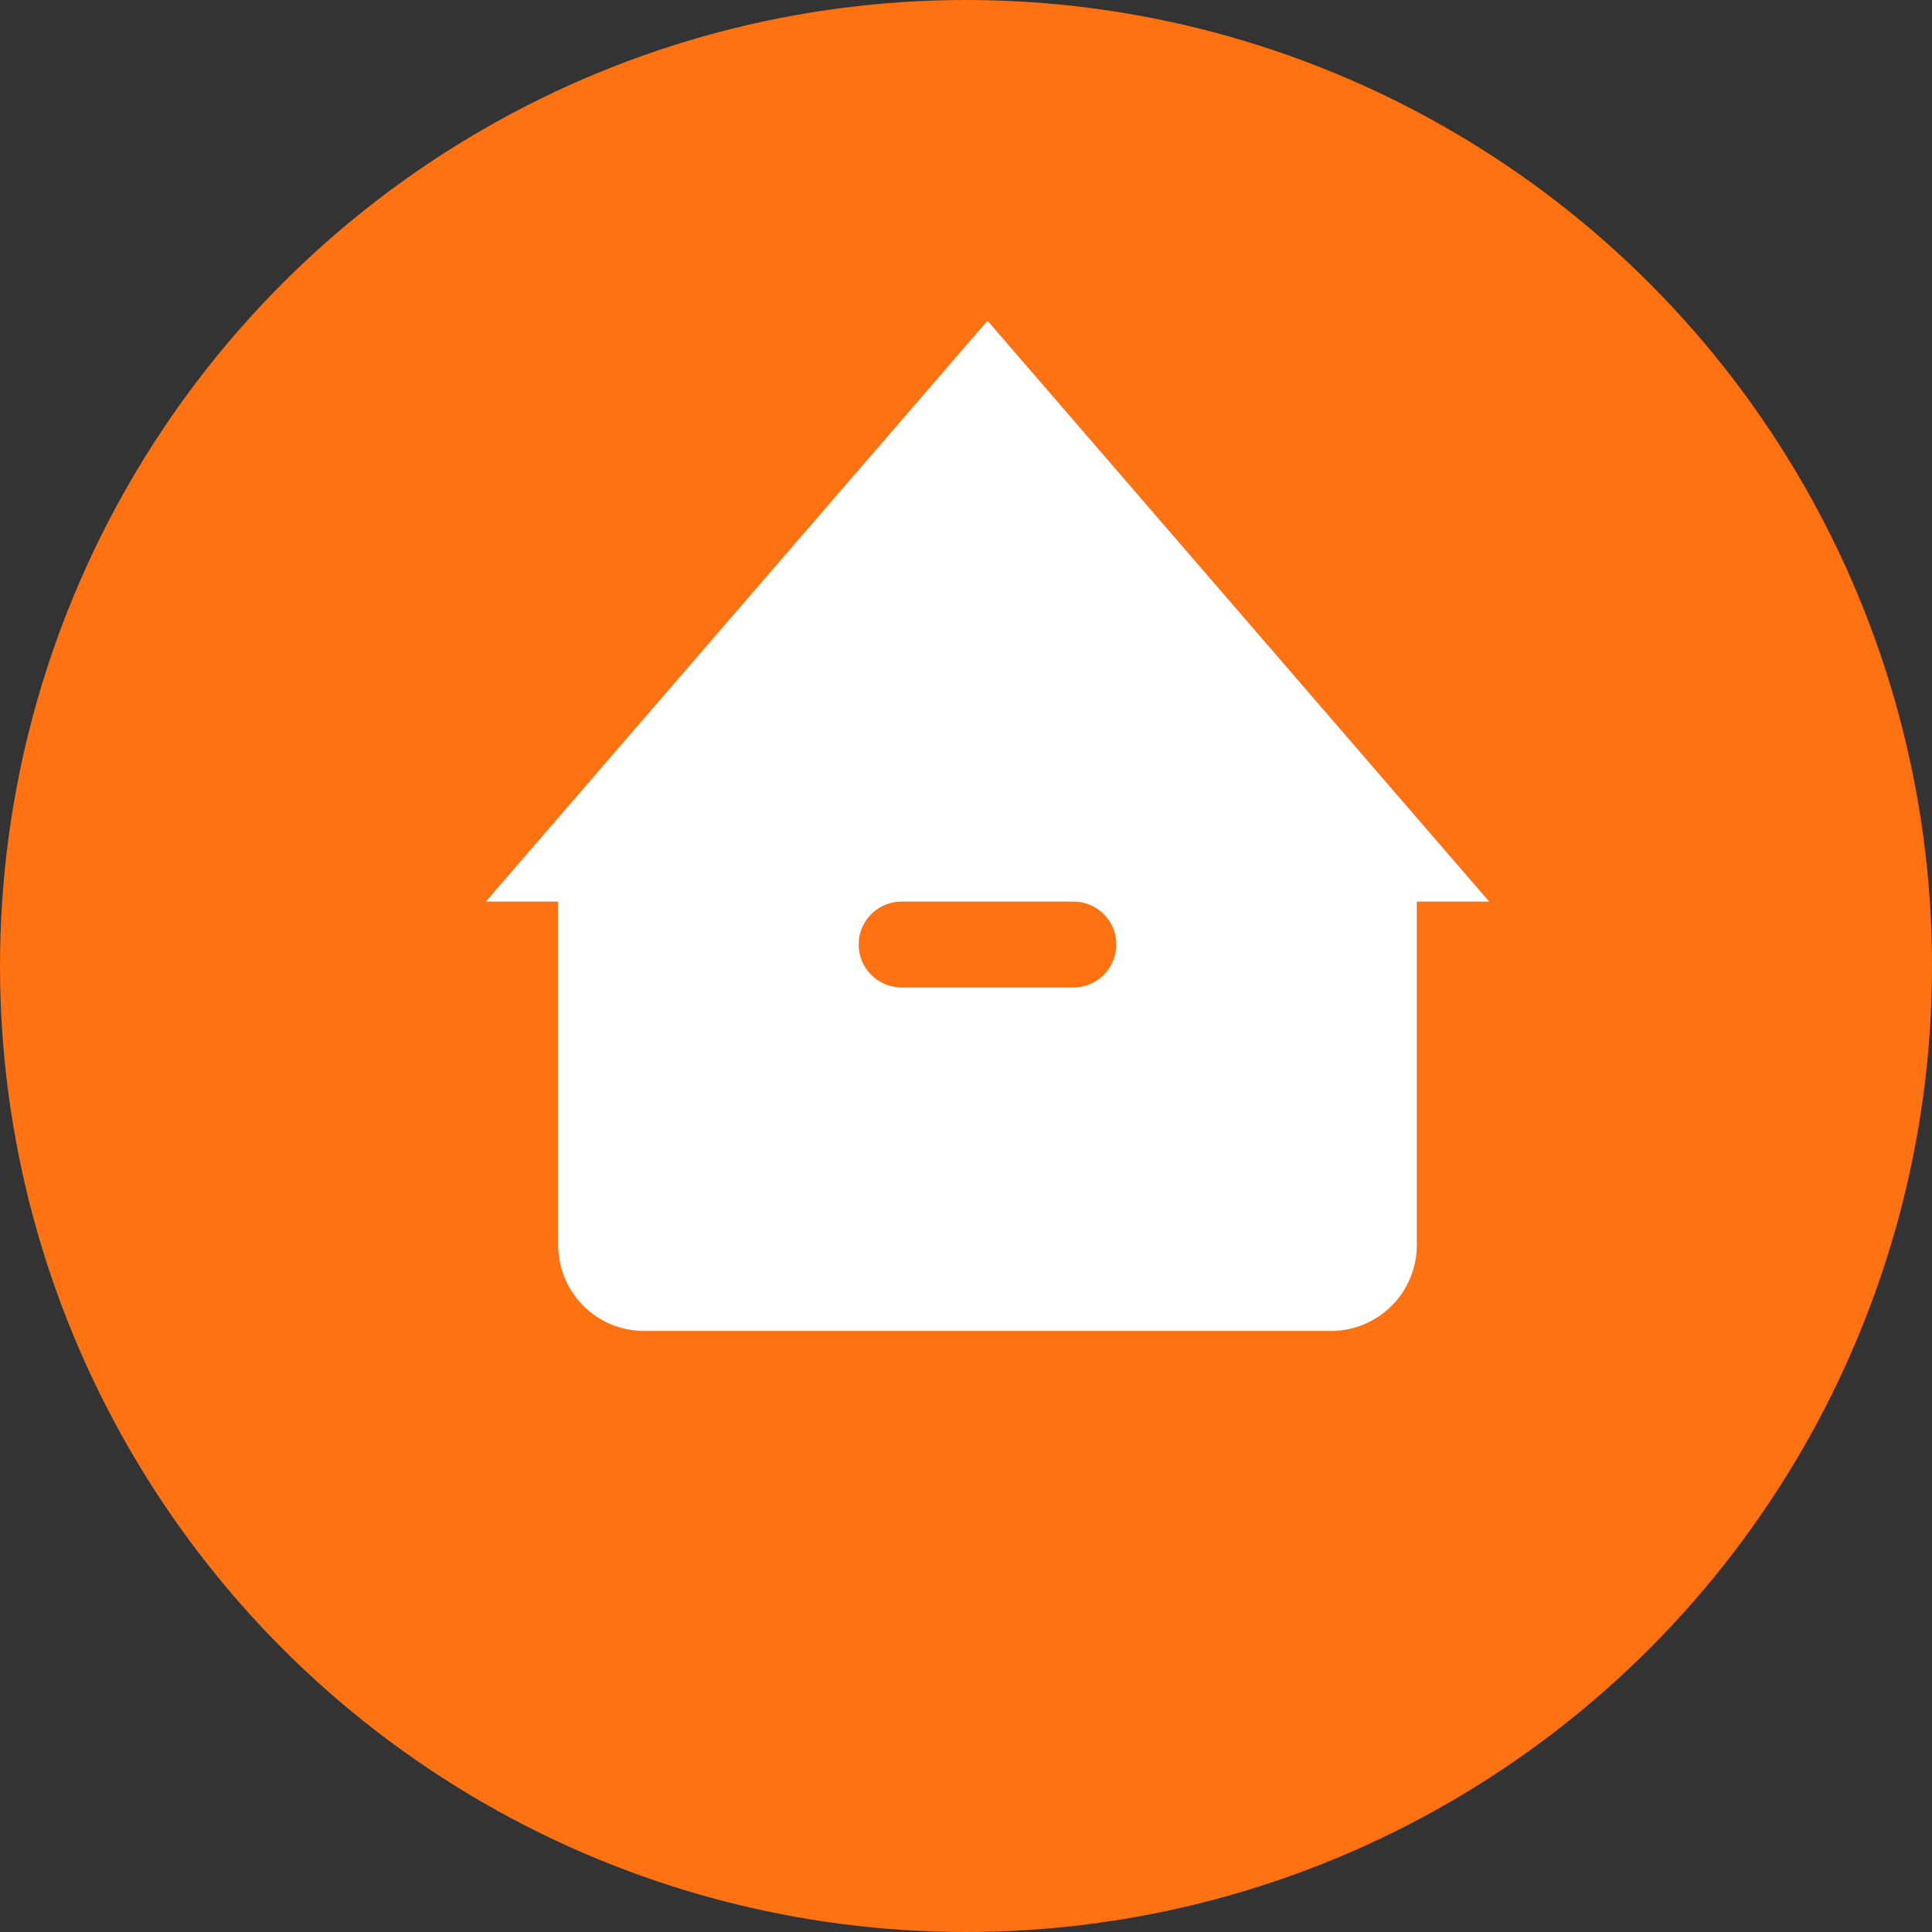 <svg xmlns="http://www.w3.org/2000/svg" width="45" height="45" viewBox="0 0 45 45">
  <rect x="0" y="0" width="45" height="45" fill="#333333" stroke="none"/>
  <g id="home" transform="translate(-315 -10)">
    <circle id="Ellipse_9" data-name="Ellipse 9" cx="22.5" cy="22.5" r="22.5" transform="translate(315 10)" fill="#ff7211"/>
    <g id="home-2" data-name="home" transform="translate(326 17)">
      <g id="Icons_Glyphs_Home" data-name="Icons / Glyphs / Home">
        <rect id="Icons_Glyphs_Home_Background_" data-name="Icons / Glyphs / Home (Background)" width="24" height="24" fill="none"/>
        <path id="Home-3" data-name="Home" d="M19.685,23.53h-16a2,2,0,0,1-2-2v-8H0L11.685,0,23.37,13.53H21.685v8A2,2,0,0,1,19.685,23.53Zm-10-10a1,1,0,0,0,0,2h4a1,1,0,1,0,0-2Z" transform="translate(0.315 0.47)" fill="#fff"/>
      </g>
    </g>
  </g>
</svg>
